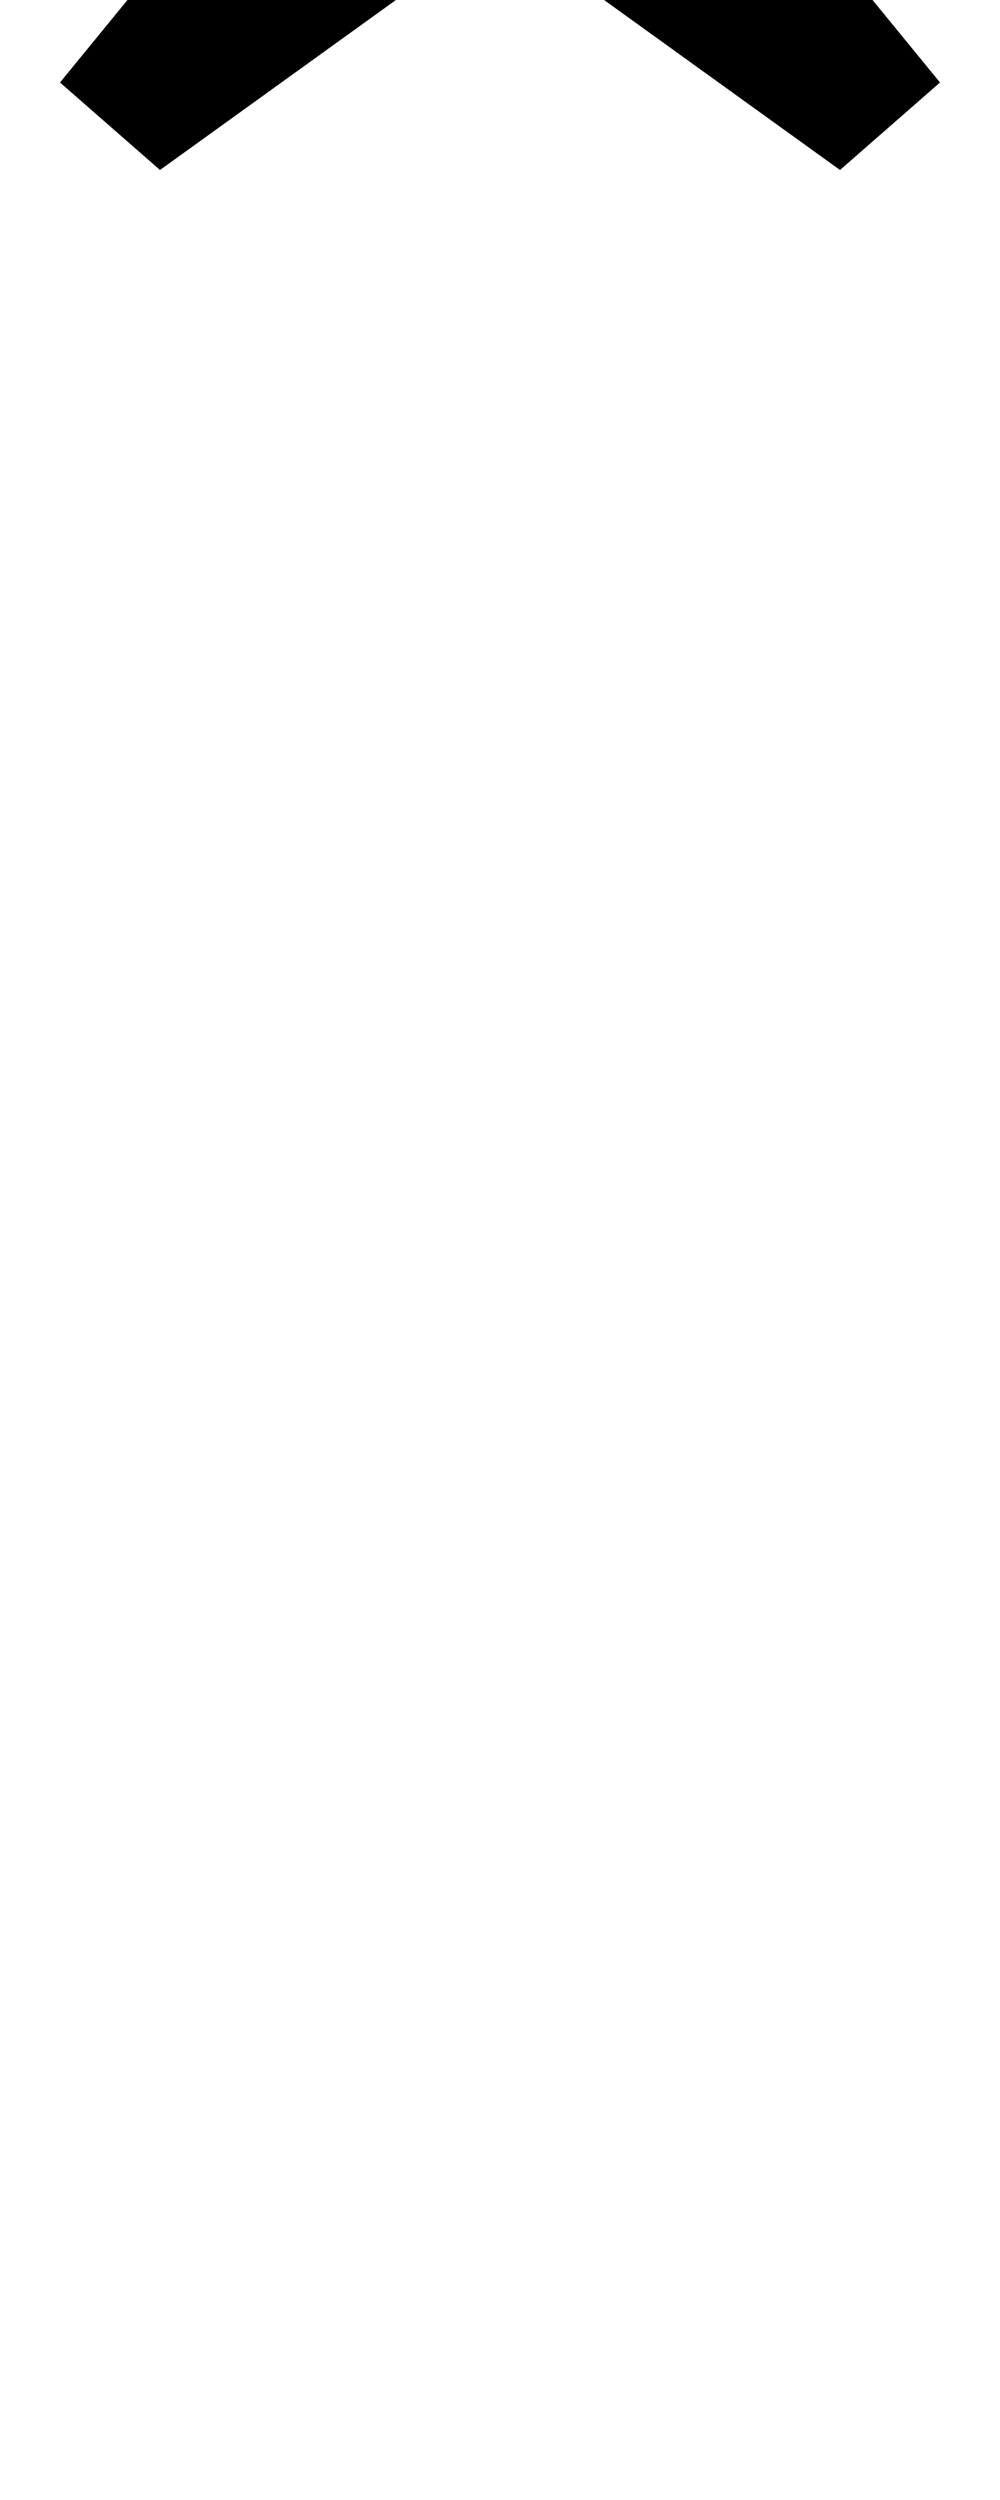<?xml version="1.0" standalone="no"?>
<!DOCTYPE svg PUBLIC "-//W3C//DTD SVG 1.1//EN" "http://www.w3.org/Graphics/SVG/1.1/DTD/svg11.dtd" >
<svg xmlns="http://www.w3.org/2000/svg" xmlns:xlink="http://www.w3.org/1999/xlink" version="1.1" viewBox="-200 0 400 1000">
  <g transform="matrix(1 0 0 -1 0 800)">
   <path fill="currentColor"
d="M71 948q-23 0 -44 10l-42 20t-40.5 21t-36.5 11q-8 0 -14 -1.5t-12.5 -6t-14.5 -14t-19 -24.5l-38 38q24 41 51 67.5t68 26.5q23 0 44 -10l42 -20t40.5 -21t36.5 -11q8 0 14 1.5t12.5 6t14.5 14t19 24.5l38 -38q-24 -41 -51 -67.5t-68 -26.5zM-176 767l130 159h92
l130 -159l-40 -35l-136 98l-136 -98z" />
  </g>

</svg>
